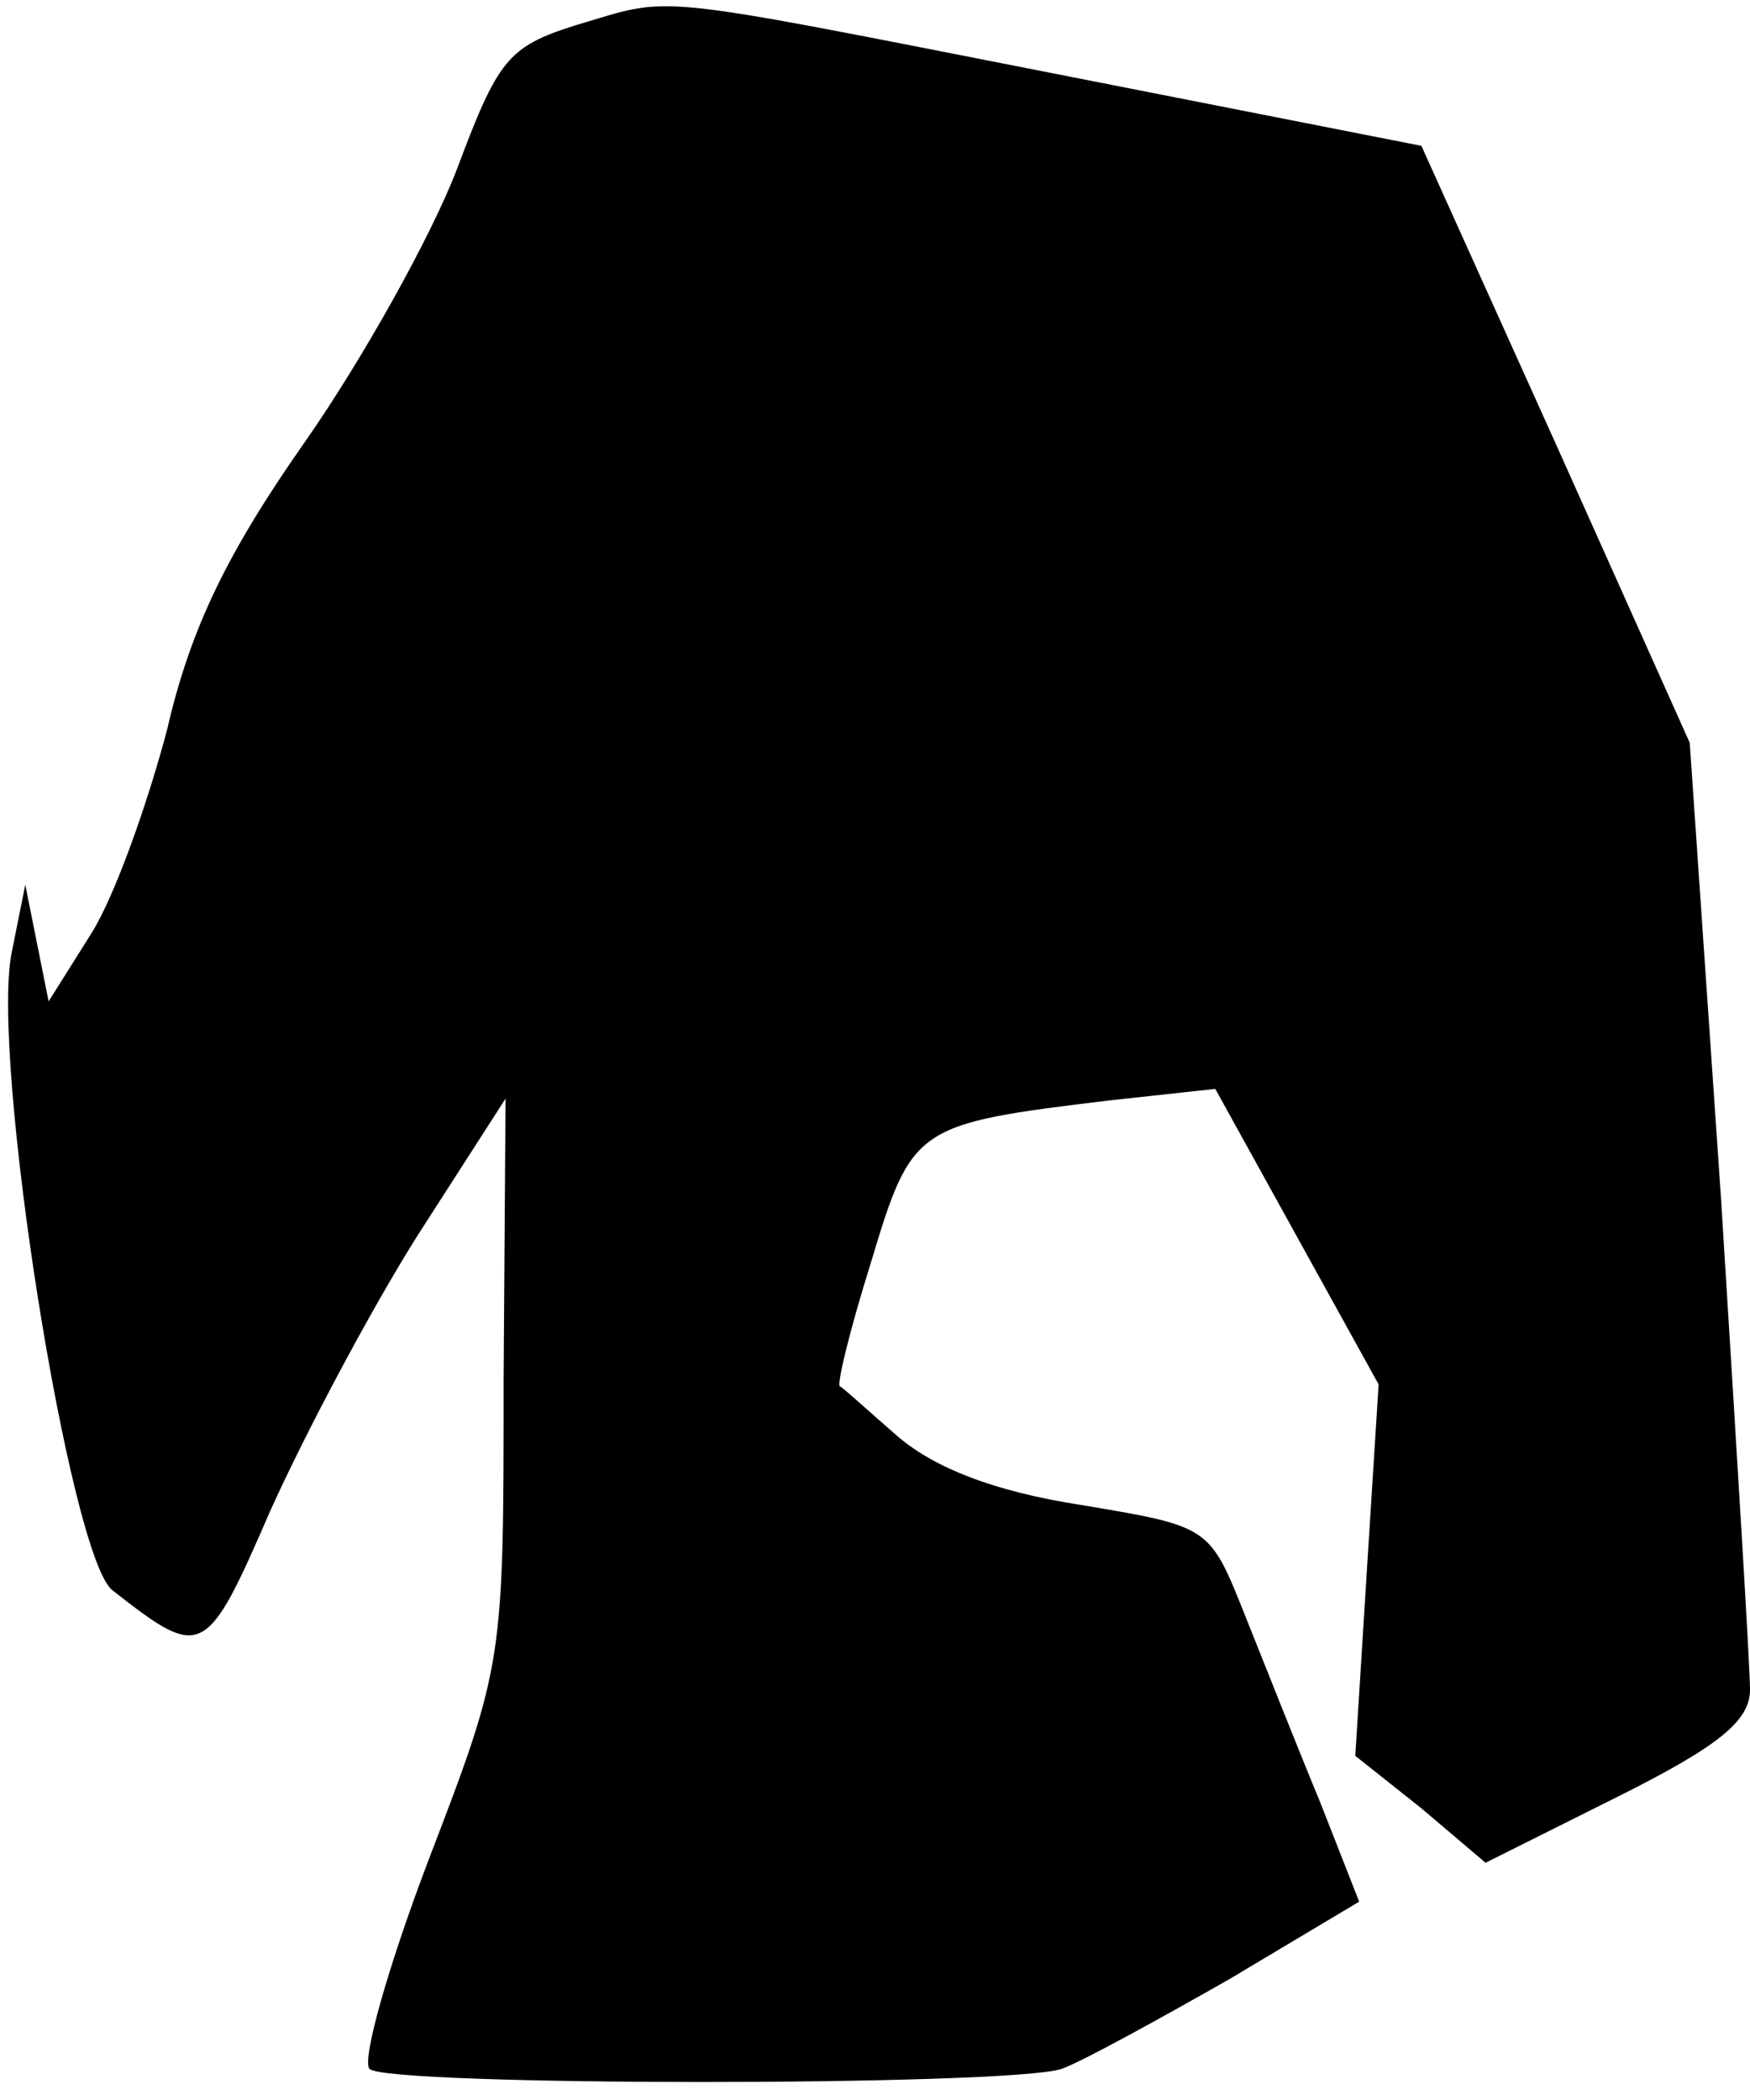 <?xml version="1.0" standalone="no"?>
<!DOCTYPE svg PUBLIC "-//W3C//DTD SVG 20010904//EN"
 "http://www.w3.org/TR/2001/REC-SVG-20010904/DTD/svg10.dtd">
<svg version="1.0" xmlns="http://www.w3.org/2000/svg"
 width="90pt" height="108pt" viewBox="0 0 90 108"
 preserveAspectRatio="xMidYMid meet">
<g transform="translate(0,108) scale(0.1,-0.1)"
fill="#000000" stroke="none">
<path fill="#000000" stroke="none" d="M296 1067 c-35 -11 -40 -18 -61 -74
-13 -34 -48 -97 -78 -140 -40 -57 -59 -96 -71 -148 -10 -38 -27 -86 -39 -105
l-22 -35 -6 30 -6 30 -7 -35 c-11 -54 30 -312 52 -328 46 -36 48 -35 81 41 18
40 52 104 76 142 l45 70 -1 -145 c0 -144 0 -146 -38 -245 -21 -55 -35 -104
-31 -109 9 -9 329 -9 356 0 11 4 49 25 86 46 l67 40 -20 51 c-12 29 -29 72
-39 97 -18 45 -18 45 -84 56 -45 7 -75 19 -94 35 -15 13 -28 25 -30 26 -2 0 5
29 16 64 21 70 23 71 122 83 l55 6 42 -76 42 -76 -6 -95 -6 -96 34 -27 33 -28
68 34 c52 26 68 39 68 55 0 12 -7 126 -15 254 l-16 233 -69 154 -69 153 -188
37 c-214 42 -196 40 -247 25z"/>
</g>
</svg>
